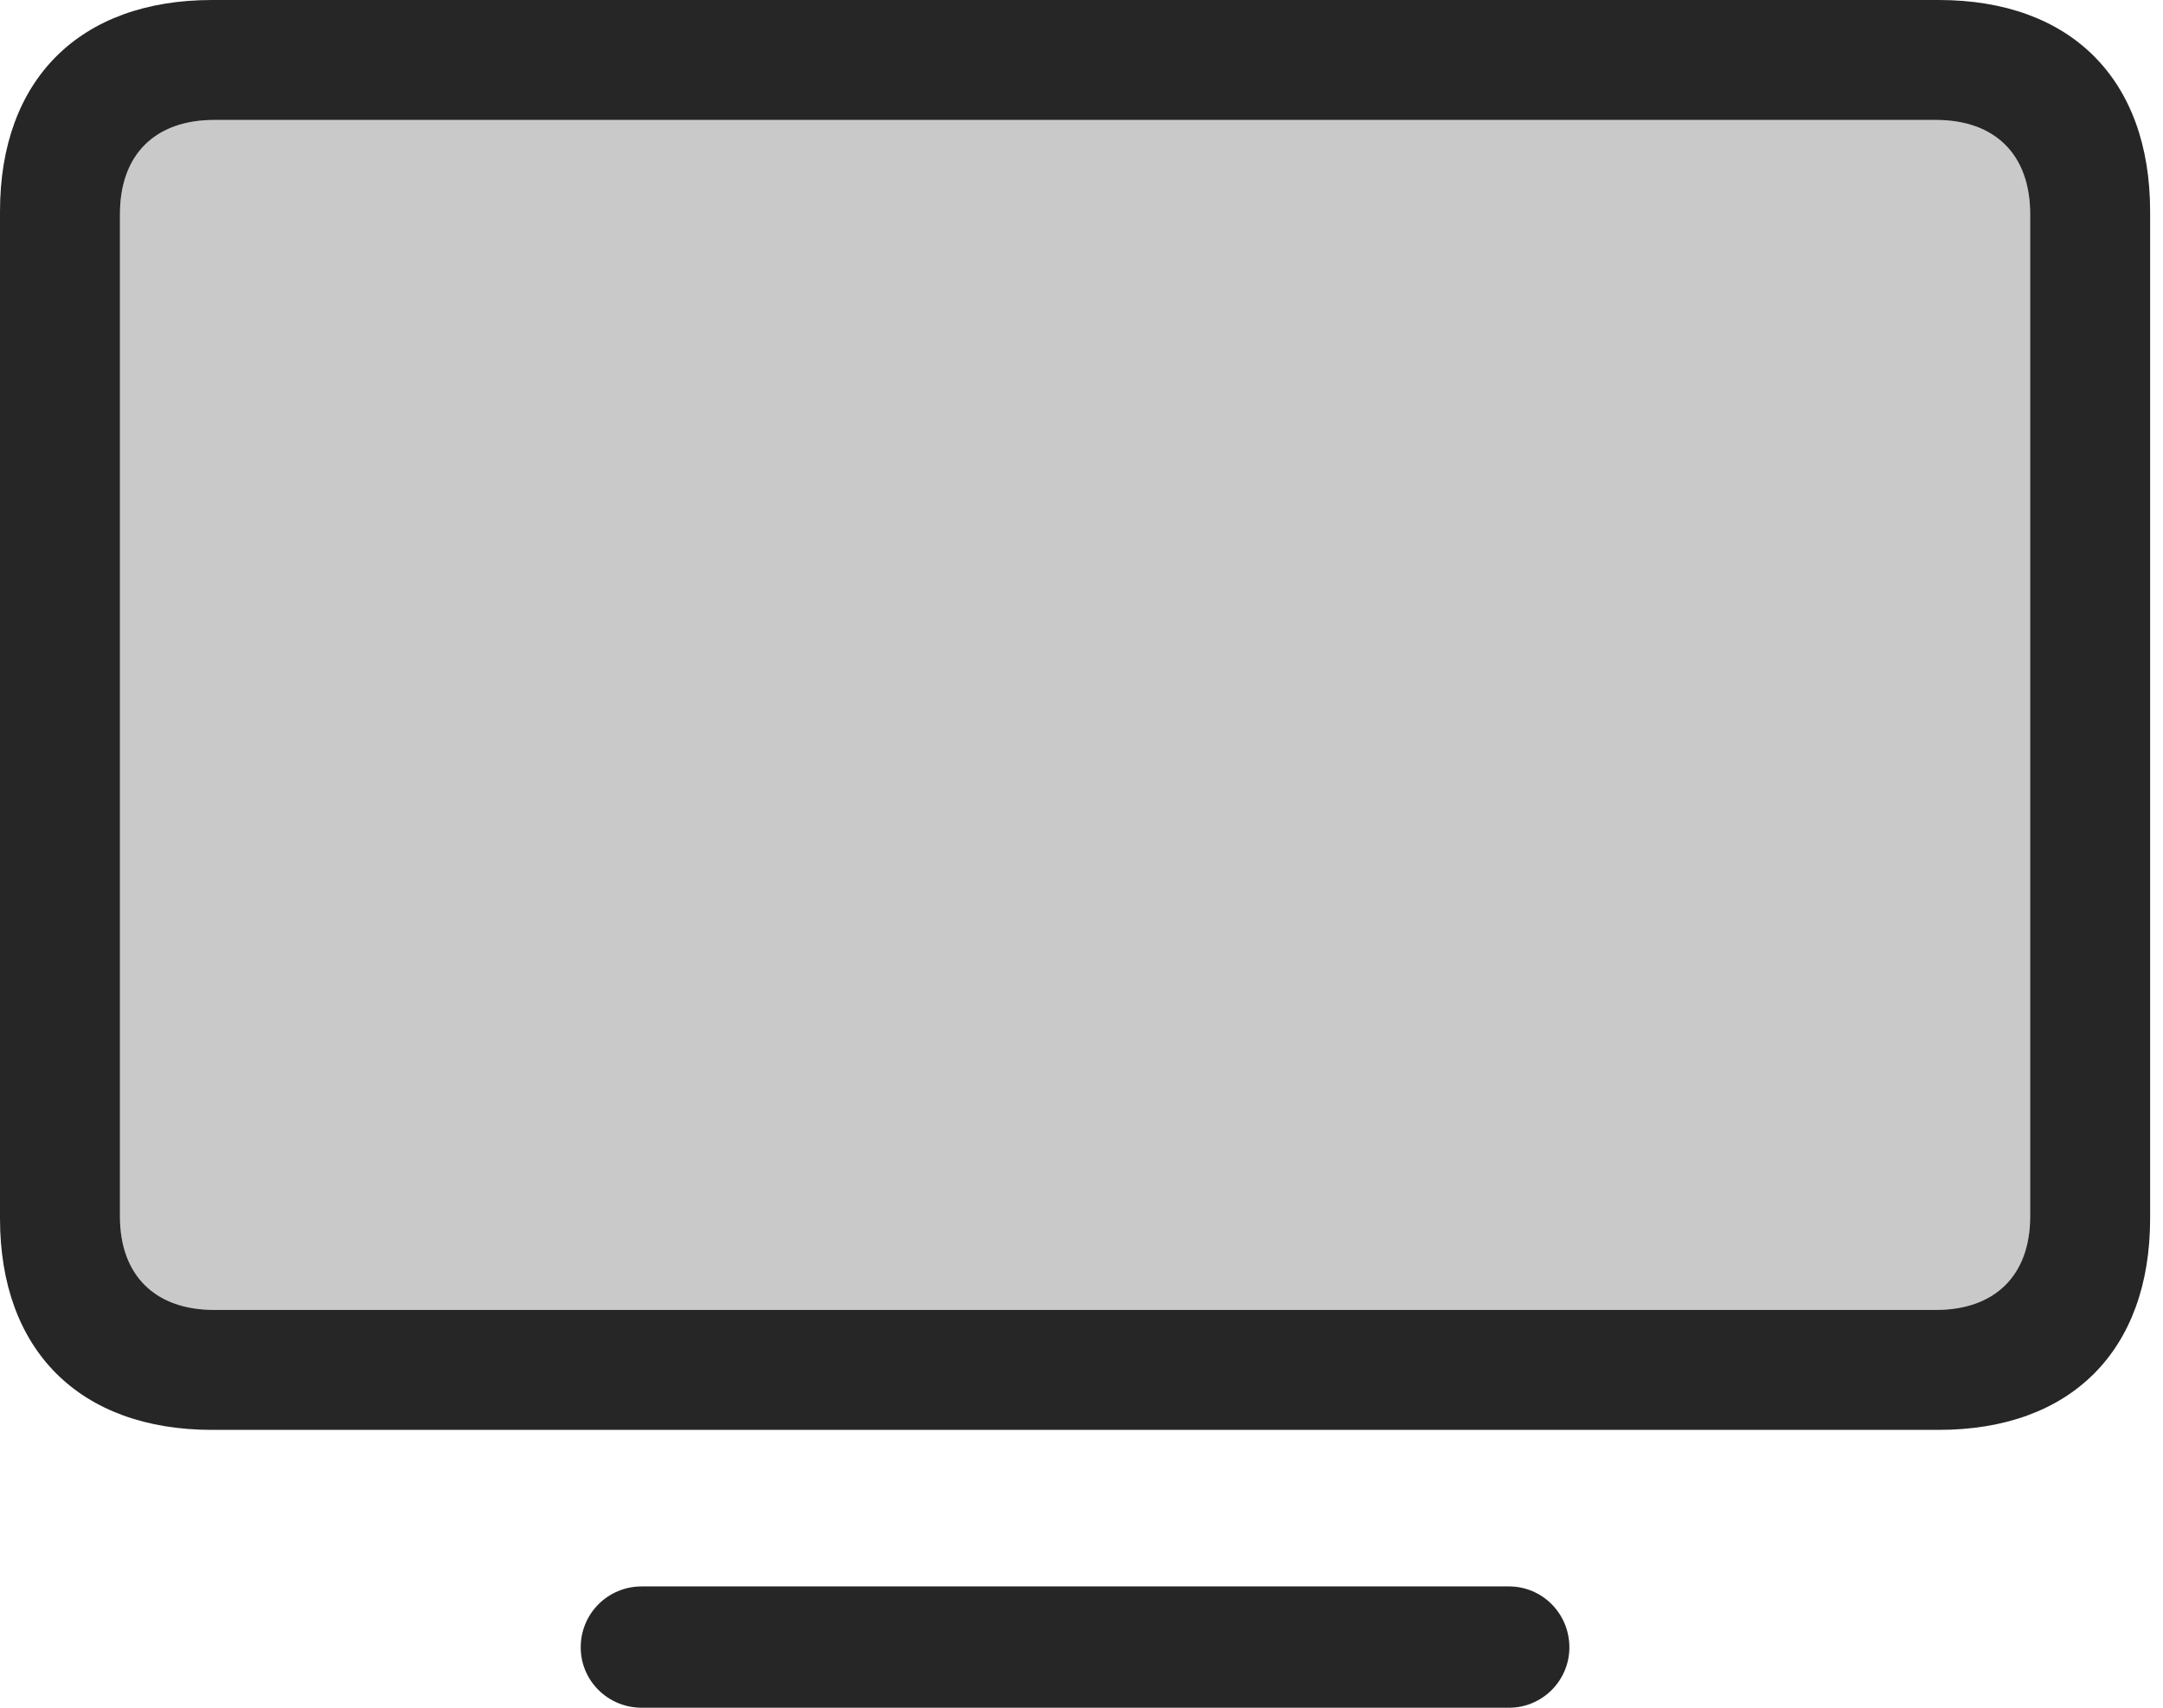 <?xml version="1.0" encoding="UTF-8"?>
<!--Generator: Apple Native CoreSVG 326-->
<!DOCTYPE svg
PUBLIC "-//W3C//DTD SVG 1.1//EN"
       "http://www.w3.org/Graphics/SVG/1.1/DTD/svg11.dtd">
<svg version="1.1" xmlns="http://www.w3.org/2000/svg" xmlns:xlink="http://www.w3.org/1999/xlink" viewBox="0 0 62.344 49.238">
 <g>
  <rect height="49.238" opacity="0" width="62.344" x="0" y="0"/>
  <path d="M6.172 37.754C4.473 37.754 3.457 36.758 3.457 35.059L3.457 6.172C3.457 4.453 4.473 3.457 6.172 3.457L55.801 3.457C57.5 3.457 58.516 4.453 58.516 6.172L58.516 35.059C58.516 36.758 57.5 37.754 55.801 37.754Z" fill="black" fill-opacity="0.212"/>
  <path d="M6.113 41.211L55.879 41.211C59.688 41.211 61.973 38.926 61.973 35.117L61.973 6.094C61.973 2.285 59.688 0 55.879 0L6.113 0C2.305 0 0 2.285 0 6.094L0 35.117C0 38.926 2.305 41.211 6.113 41.211ZM6.172 37.754C4.473 37.754 3.457 36.758 3.457 35.059L3.457 6.172C3.457 4.453 4.473 3.457 6.172 3.457L55.801 3.457C57.5 3.457 58.516 4.453 58.516 6.172L58.516 35.059C58.516 36.758 57.5 37.754 55.801 37.754ZM18.496 49.219L43.496 49.219C44.453 49.219 45.234 48.438 45.234 47.48C45.234 46.504 44.453 45.723 43.496 45.723L18.496 45.723C17.52 45.723 16.738 46.504 16.738 47.48C16.738 48.438 17.52 49.219 18.496 49.219Z" fill="black" fill-opacity="0.85"/>
 </g>
</svg>
